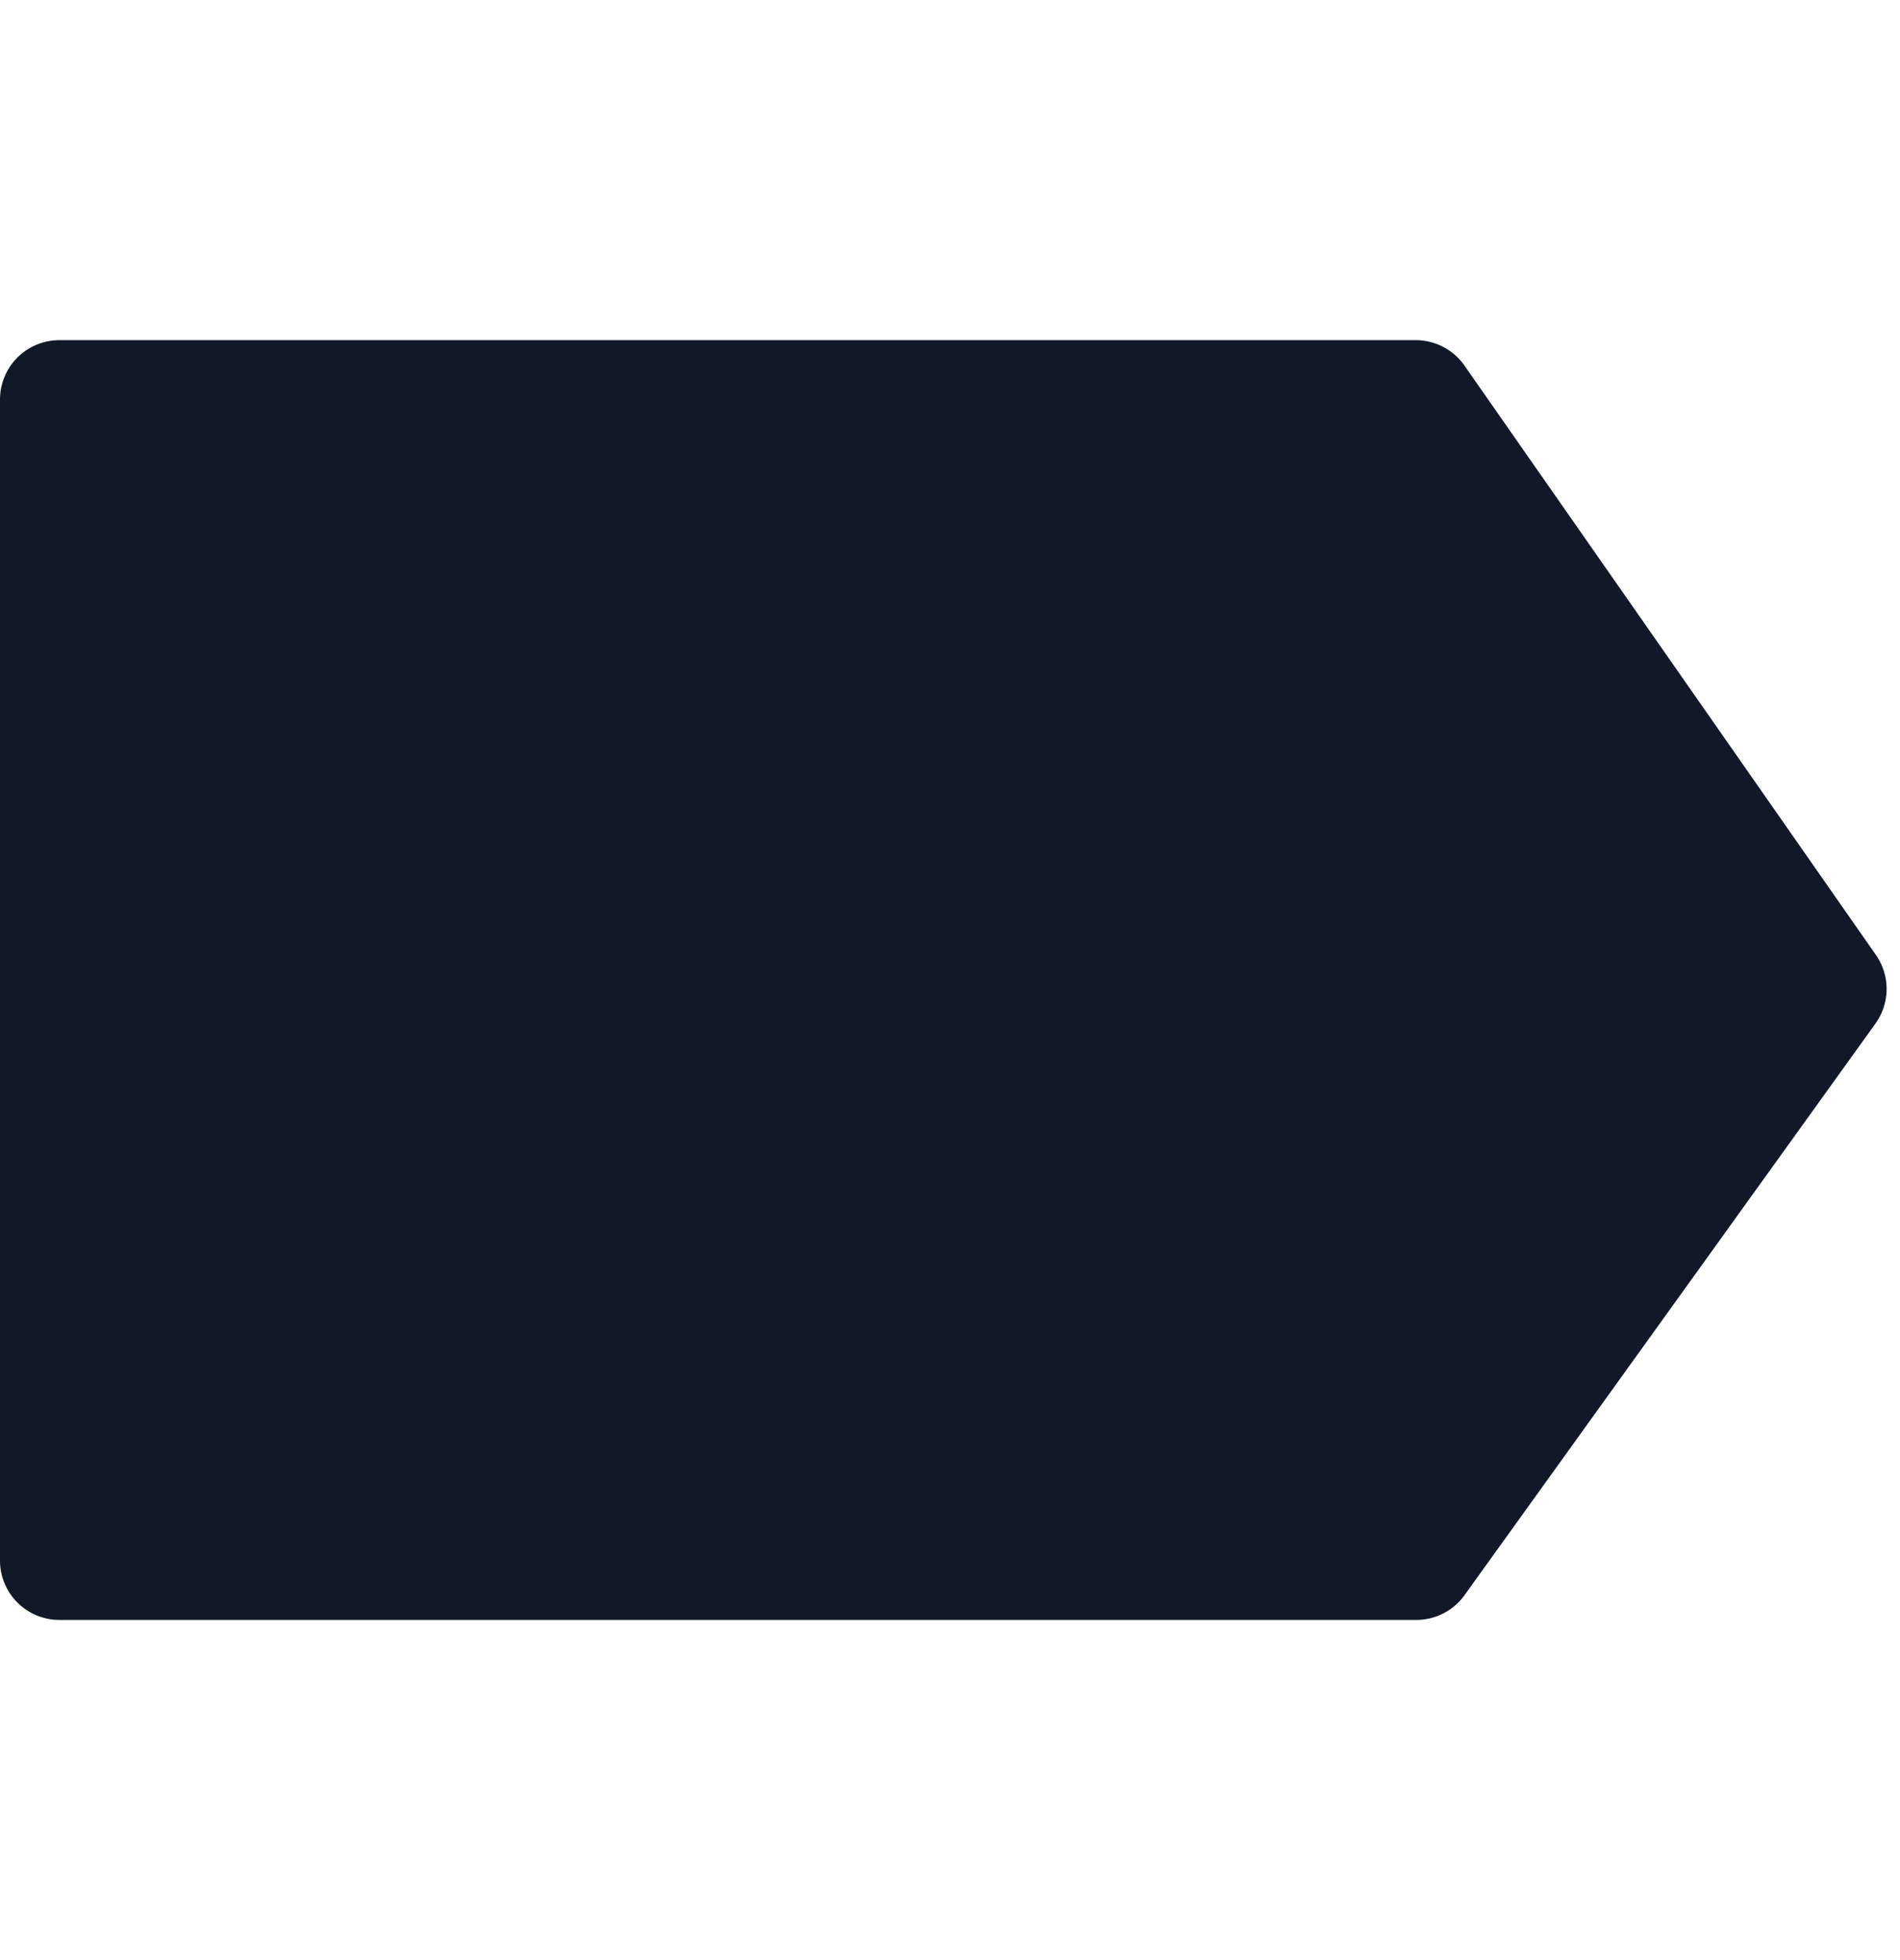 <svg xmlns="http://www.w3.org/2000/svg" width="32" height="33" fill="none" viewBox="0 0 32 33"><path fill="#111827" d="M23.844 5.727H1a1 1 0 0 0-1 1v19.546a1 1 0 0 0 1 1h22.853a1 1 0 0 0 .812-.416l6.921-9.623a1 1 0 0 0 .008-1.157l-6.93-9.923a1 1 0 0 0-.82-.427Z"/></svg>
